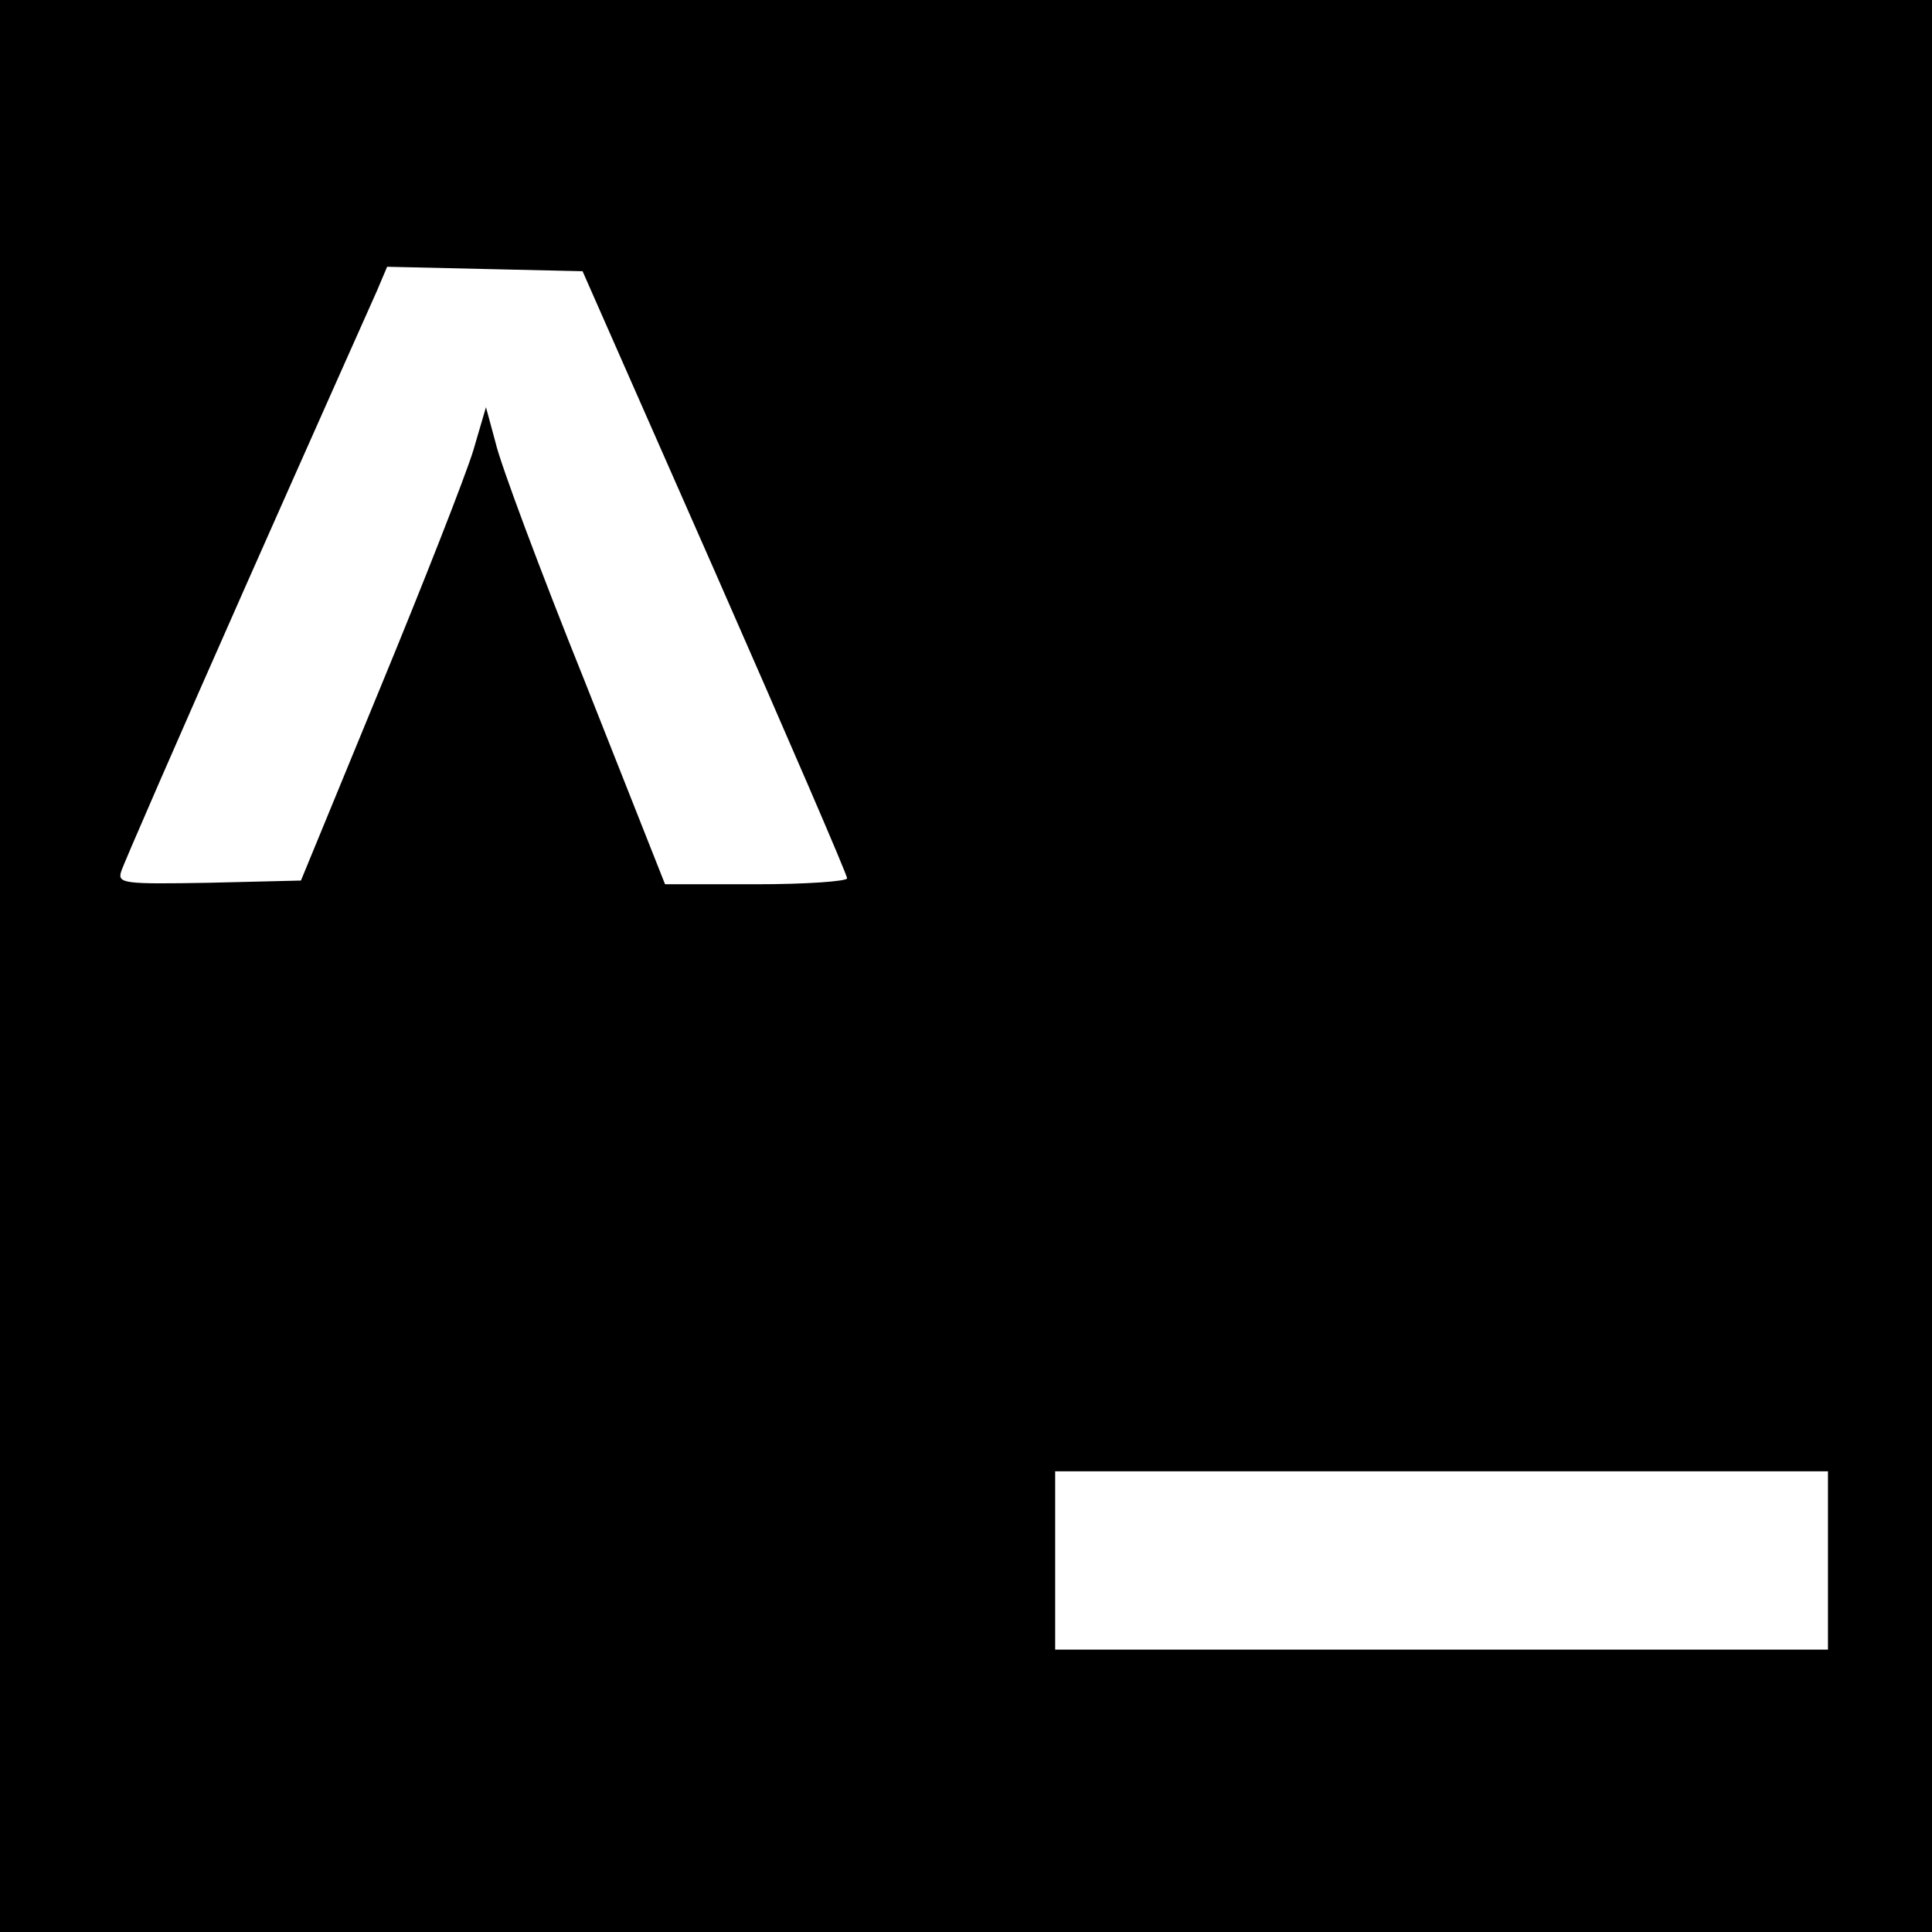 <?xml version="1.0" standalone="no"?>
<!DOCTYPE svg PUBLIC "-//W3C//DTD SVG 20010904//EN"
 "http://www.w3.org/TR/2001/REC-SVG-20010904/DTD/svg10.dtd">
<svg version="1.0" xmlns="http://www.w3.org/2000/svg"
 width="260pt" height="260pt" viewBox="0 0 260 260"
 preserveAspectRatio="xMidYMid meet">
<g transform="translate(0,260) scale(0.1,-0.1)"
fill="#000000" stroke="none">
<path d="M0 1300 l0 -1300 1300 0 1300 0 0 1300 0 1300 -1300 0 -1300 0 0
-1300z m962 531 c98 -223 178 -408 178 -413 0 -4 -55 -8 -122 -8 l-123 0 -108
273 c-60 149 -114 294 -120 321 l-13 48 -17 -58 c-10 -33 -66 -176 -125 -319
l-107 -260 -124 -3 c-114 -2 -123 -1 -118 15 3 10 78 182 167 383 89 201 169
380 177 398 l14 33 131 -3 132 -3 178 -404z m1498 -1331 l0 -120 -520 0 -520
0 0 120 0 120 520 0 520 0 0 -120z"/>
</g>
</svg>

